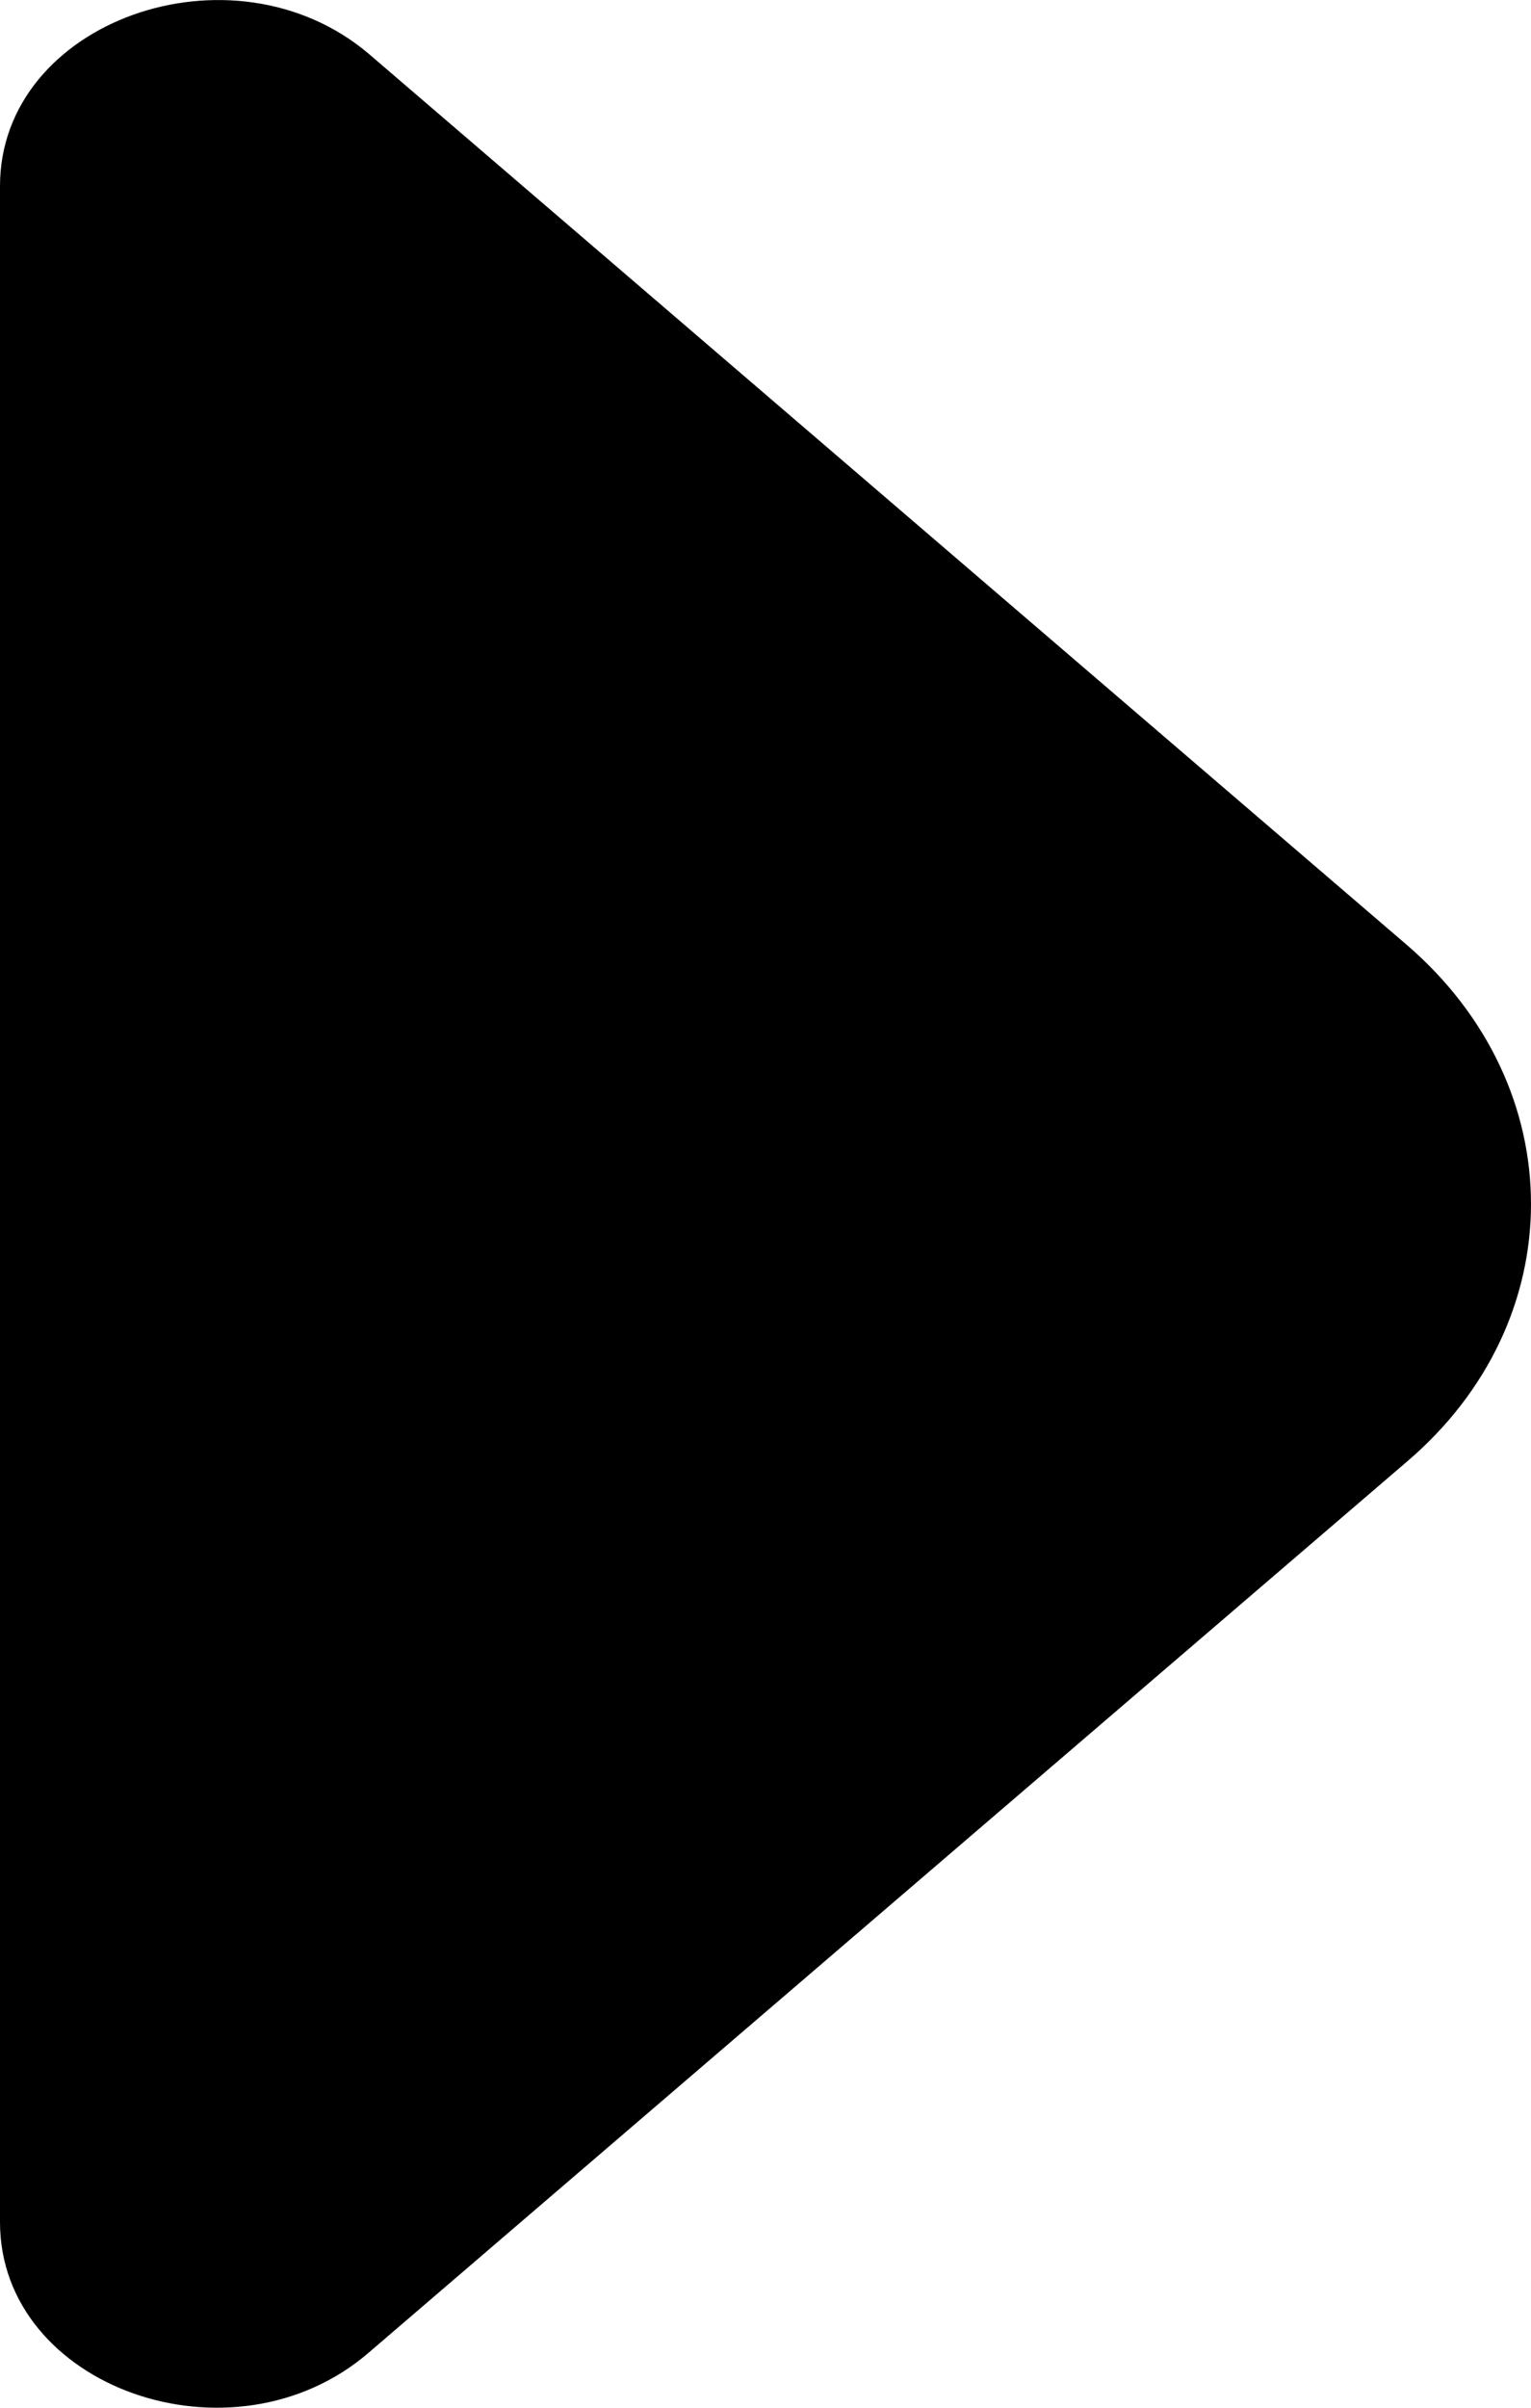 <svg width="7" height="11" viewBox="0 0 7 11" fill="none" xmlns="http://www.w3.org/2000/svg">
<path d="M6.43 4.315L4.625 2.767L1.685 0.245C1.062 -0.281 0 0.096 0 0.85V5.745V10.152C0 10.907 1.062 11.284 1.685 10.749L6.43 6.68C7.19 6.035 7.19 4.967 6.43 4.315Z" fill="black"/>
</svg>
